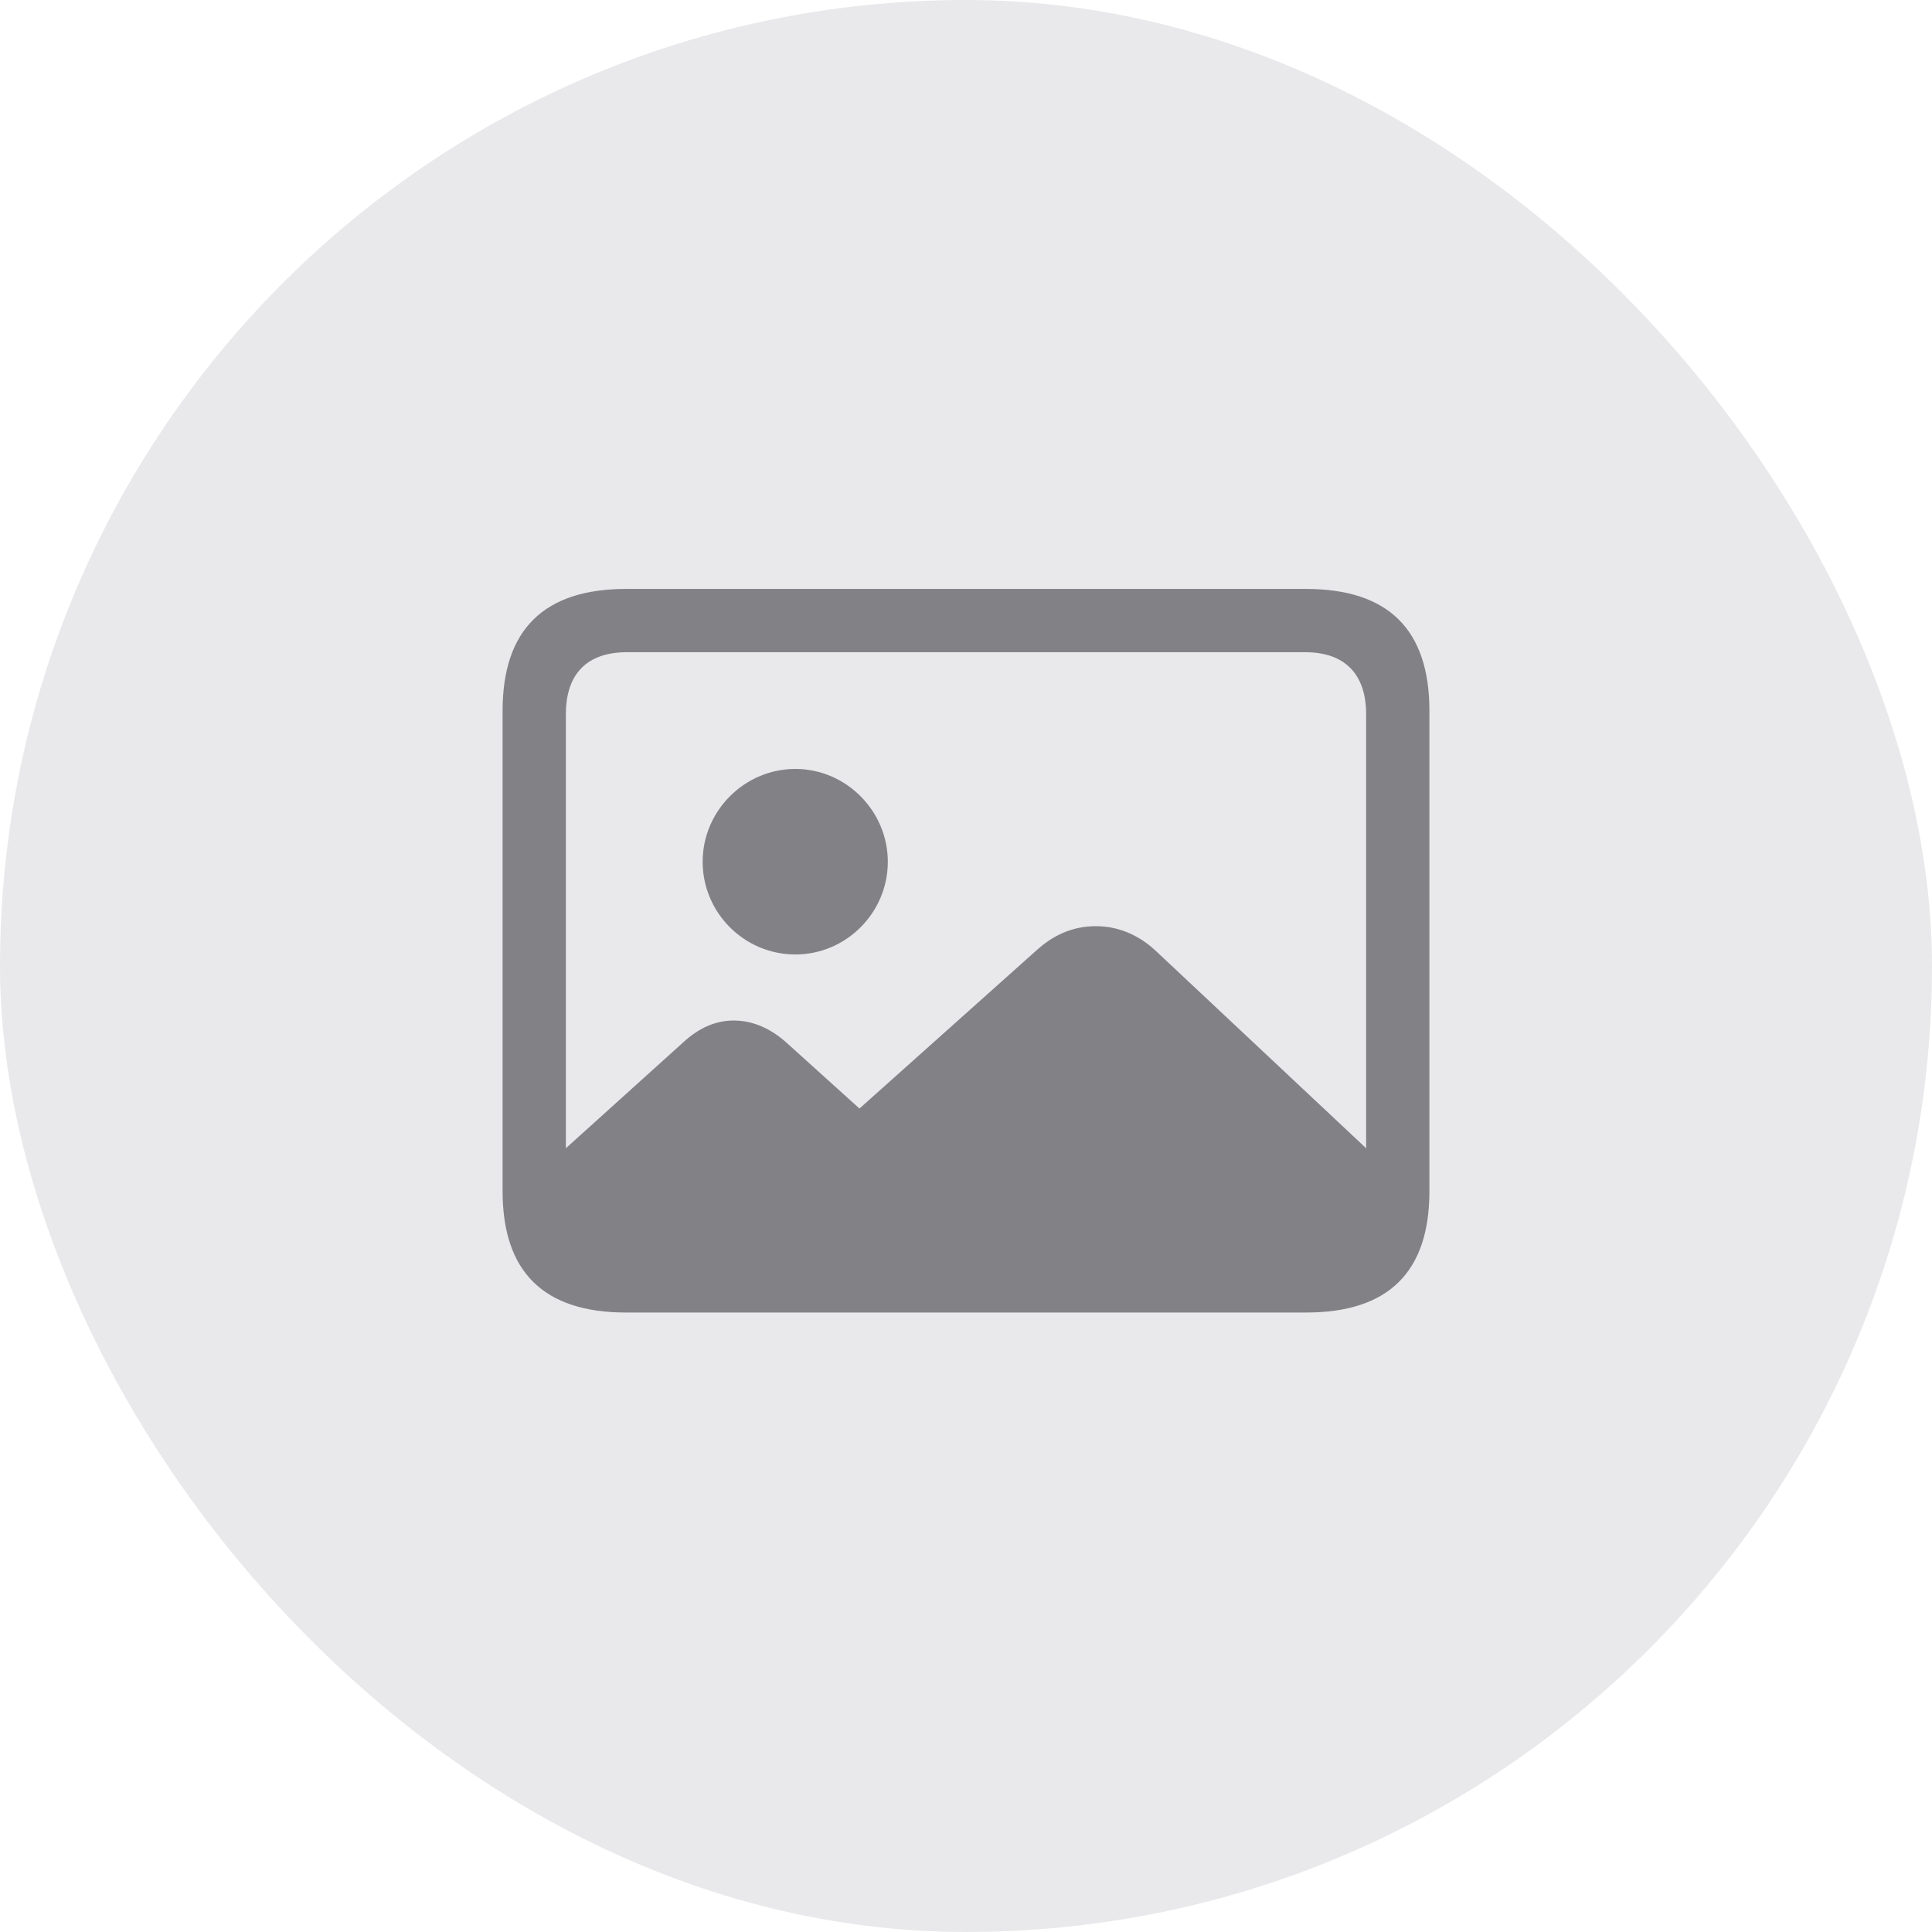 <svg width="36" height="36" viewBox="0 0 36 36" fill="none" xmlns="http://www.w3.org/2000/svg">
<rect width="36" height="36" rx="18" fill="#E9E9EB"/>
<path d="M11.665 24.457C10.134 24.457 9.365 23.703 9.365 22.194V13.244C9.365 11.735 10.134 10.974 11.665 10.974H24.335C25.873 10.974 26.635 11.735 26.635 13.244V22.194C26.635 23.703 25.873 24.457 24.335 24.457H11.665ZM21.53 17.712L25.456 21.396V13.31C25.456 12.548 25.046 12.153 24.321 12.153H11.679C10.947 12.153 10.544 12.548 10.544 13.31V21.396L12.727 19.426C13.027 19.148 13.342 19.016 13.671 19.016C14.016 19.016 14.352 19.155 14.66 19.433L16.015 20.656L19.326 17.697C19.663 17.397 20.021 17.258 20.424 17.258C20.82 17.258 21.208 17.412 21.53 17.712ZM14.821 17.785C13.869 17.785 13.093 17.009 13.093 16.057C13.093 15.112 13.869 14.328 14.821 14.328C15.766 14.328 16.543 15.112 16.543 16.057C16.543 17.009 15.766 17.785 14.821 17.785Z" fill="#3C3C43" fill-opacity="0.6"/>
</svg>
